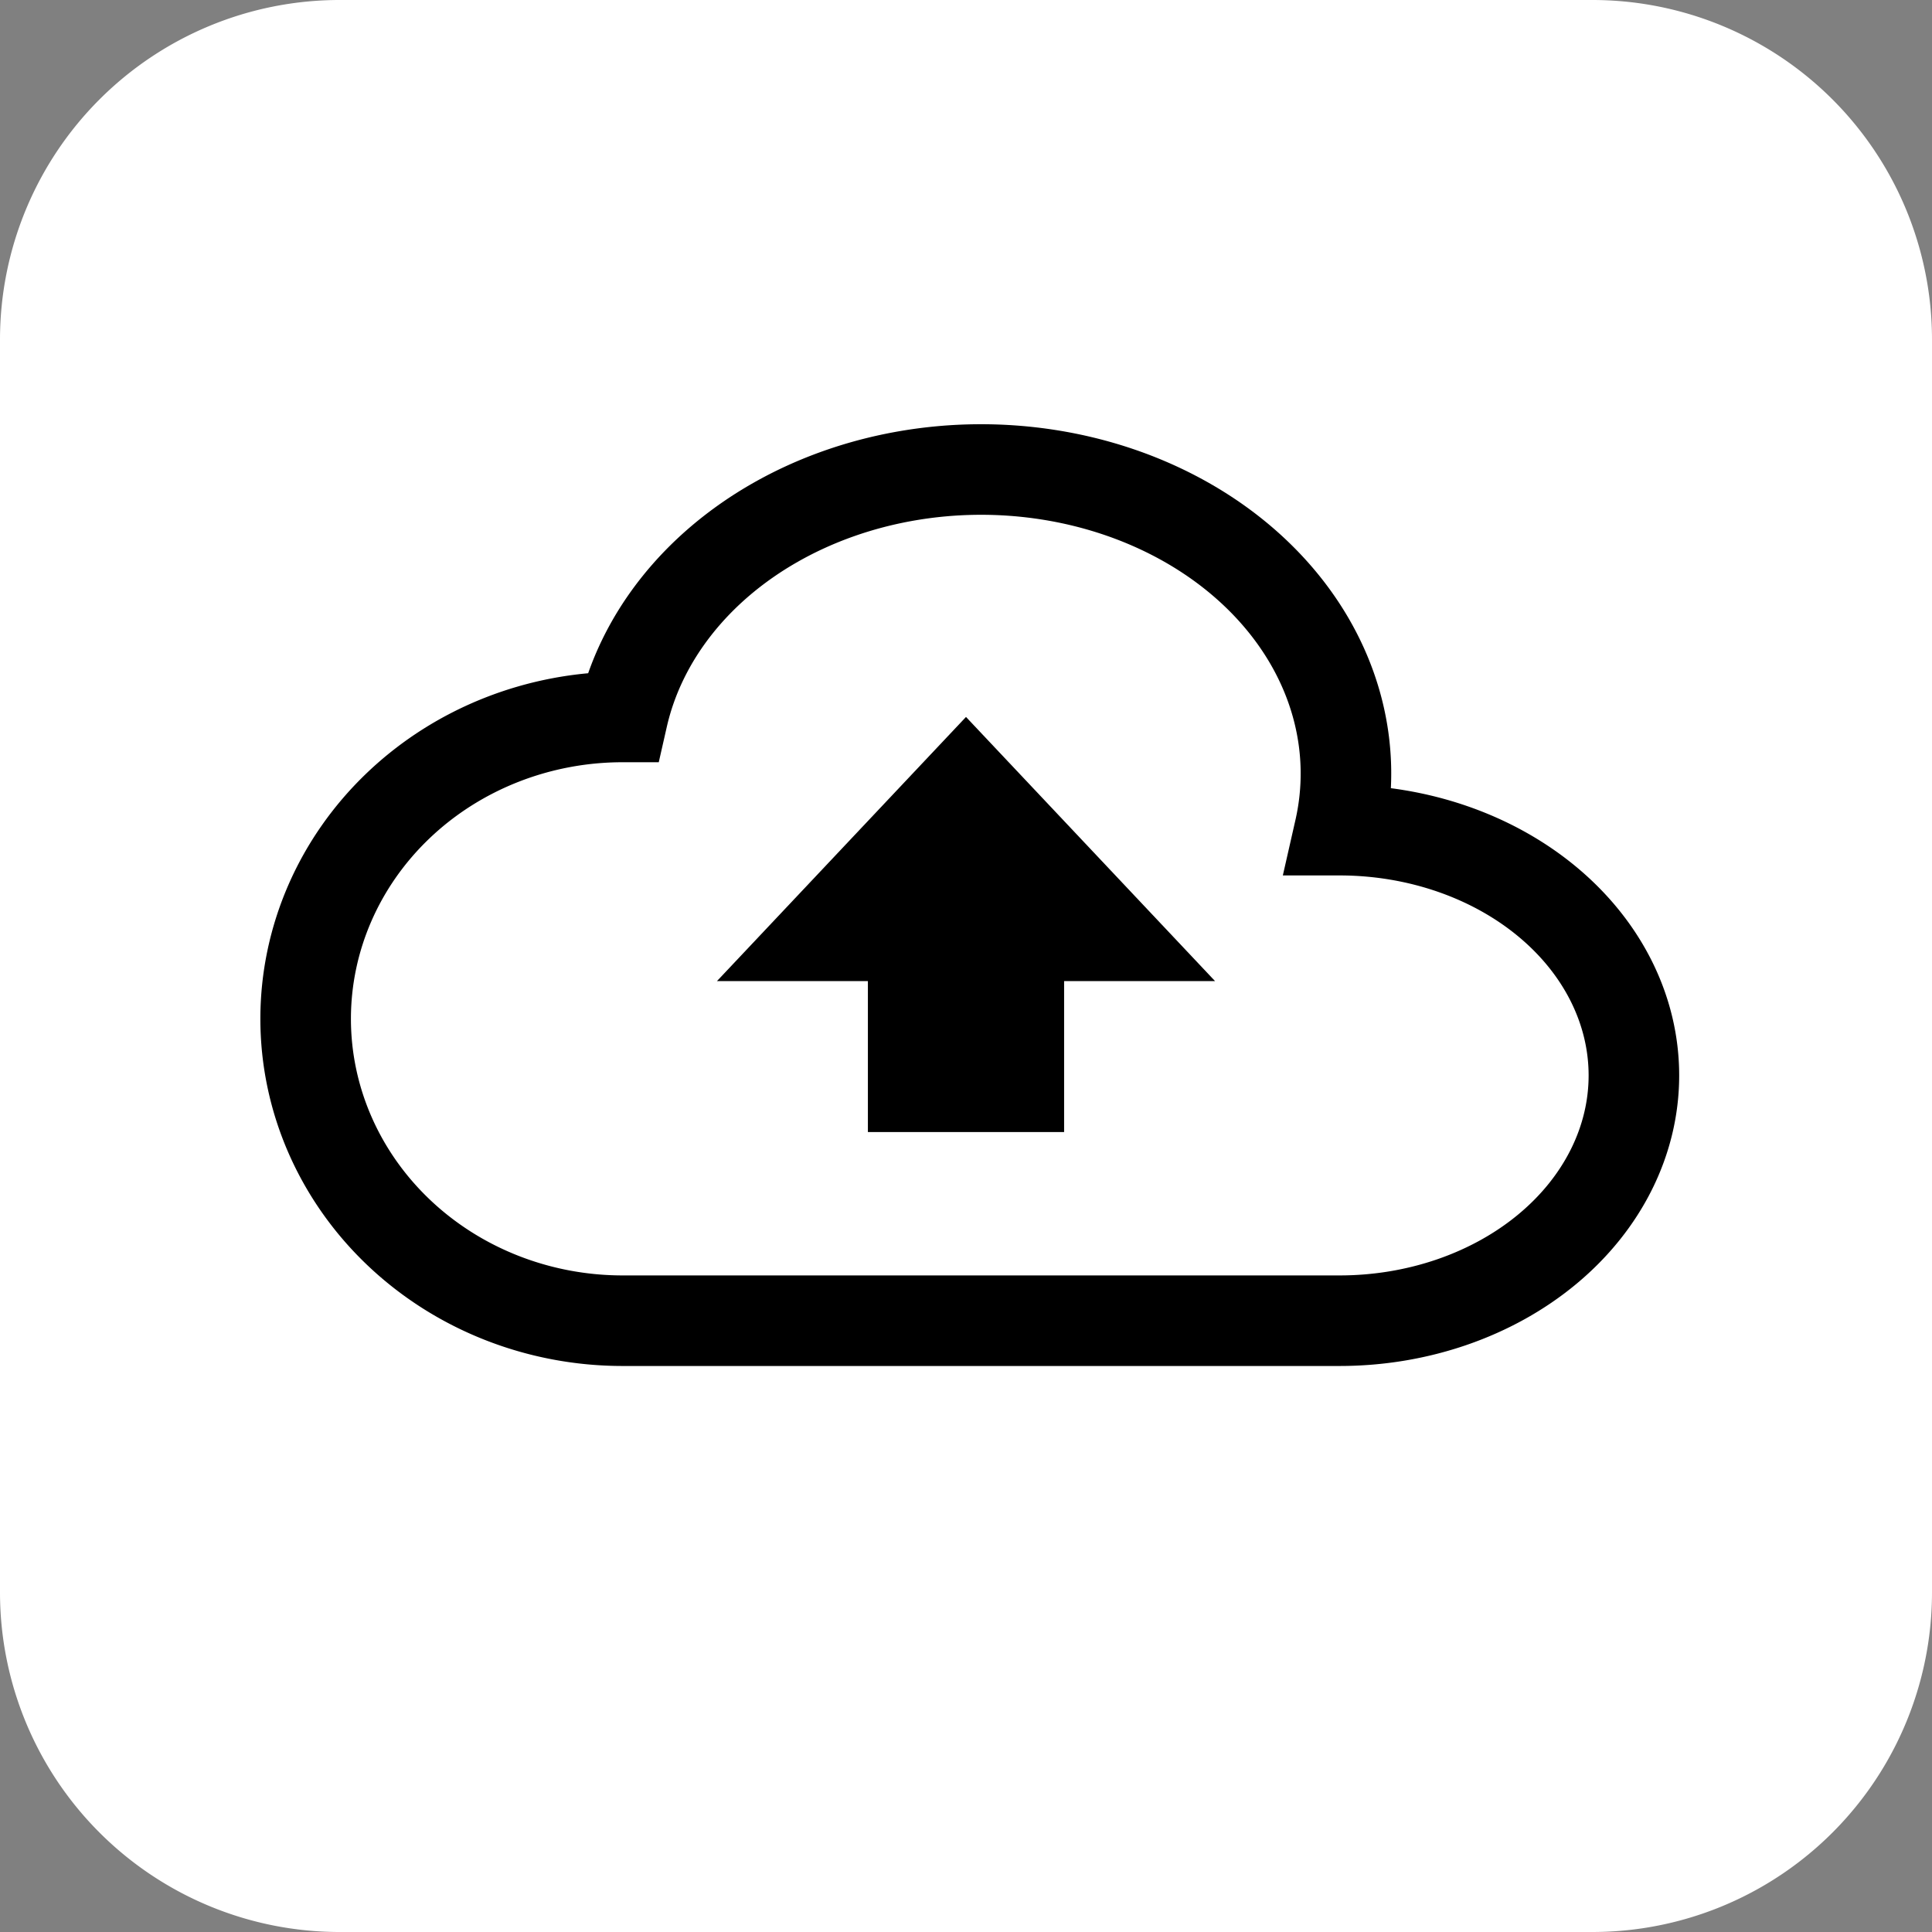 <?xml version="1.0" standalone="no"?><!--
The MIT License (MIT)

Copyright (c) 2016

Permission is hereby granted, free of charge, to any person obtaining a copy
of this software and associated documentation files (the "Software"), to deal
in the Software without restriction, including without limitation the rights
to use, copy, modify, merge, publish, distribute, sublicense, and/or sell
copies of the Software, and to permit persons to whom the Software is
furnished to do so, subject to the following conditions:

The above copyright notice and this permission notice shall be included in all
copies or substantial portions of the Software.

THE SOFTWARE IS PROVIDED "AS IS", WITHOUT WARRANTY OF ANY KIND, EXPRESS OR
IMPLIED, INCLUDING BUT NOT LIMITED TO THE WARRANTIES OF MERCHANTABILITY,
FITNESS FOR A PARTICULAR PURPOSE AND NONINFRINGEMENT. IN NO EVENT SHALL THE
AUTHORS OR COPYRIGHT HOLDERS BE LIABLE FOR ANY CLAIM, DAMAGES OR OTHER
LIABILITY, WHETHER IN AN ACTION OF CONTRACT, TORT OR OTHERWISE, ARISING FROM,
OUT OF OR IN CONNECTION WITH THE SOFTWARE OR THE USE OR OTHER DEALINGS IN THE
SOFTWARE.
-->
<!-- convert -background none icon.svg -resize 36x36 ../mipmap-ldpi/ic_launcher.png -->
<!-- convert -background none icon.svg -resize 48x48 ../mipmap-mdpi/ic_launcher.png -->
<!-- convert -background none icon.svg -resize 72x72 ../mipmap-hdpi/ic_launcher.png -->
<!-- convert -background none icon.svg -resize 96x96 ../mipmap-xhdpi/ic_launcher.png -->
<!-- convert -background none icon.svg -resize 144x144 ../mipmap-xxhdpi/ic_launcher.png -->
<!-- convert -background none icon.svg -resize 512x512 ../../../../../doc/icon.png -->
<!-- convert icon.svg -resize 1024x500 -gravity center -extent 1024x500 ../../../../../doc/feature.png -->
<!DOCTYPE svg PUBLIC "-//W3C//DTD SVG 1.1//EN" "http://www.w3.org/Graphics/SVG/1.1/DTD/svg11.dtd">
<svg width="512" height="512" viewBox="0 0 512 512" xmlns="http://www.w3.org/2000/svg" xmlns:xlink="http://www.w3.org/1999/xlink" version="1.1">
  <rect x="0" y="0" width="512" height="512" fill="#808080" stroke="none"/>
  <path d="M90,0 A90,90 0 0,0 0,90 L0,422 A90,90 0 0,0 90,512 L422,512 A90,90 0 0,0 512,422 L512,90 A90,90 0 0,0 422,0 Z" fill="#FFFFFF"/>
  <path d="M165,350 A84,80 0 1,1 165,190 A90,75 0 1,1 355,220 A78,65 0 1,1 355,350 Z" fill="none" stroke="black" stroke-width="24"/>
  <path d="M230,300 L230,260 L190,260 L256,190 L322,260 L282,260 L282,300 Z" fill="black" stroke="none"/>
</svg>
